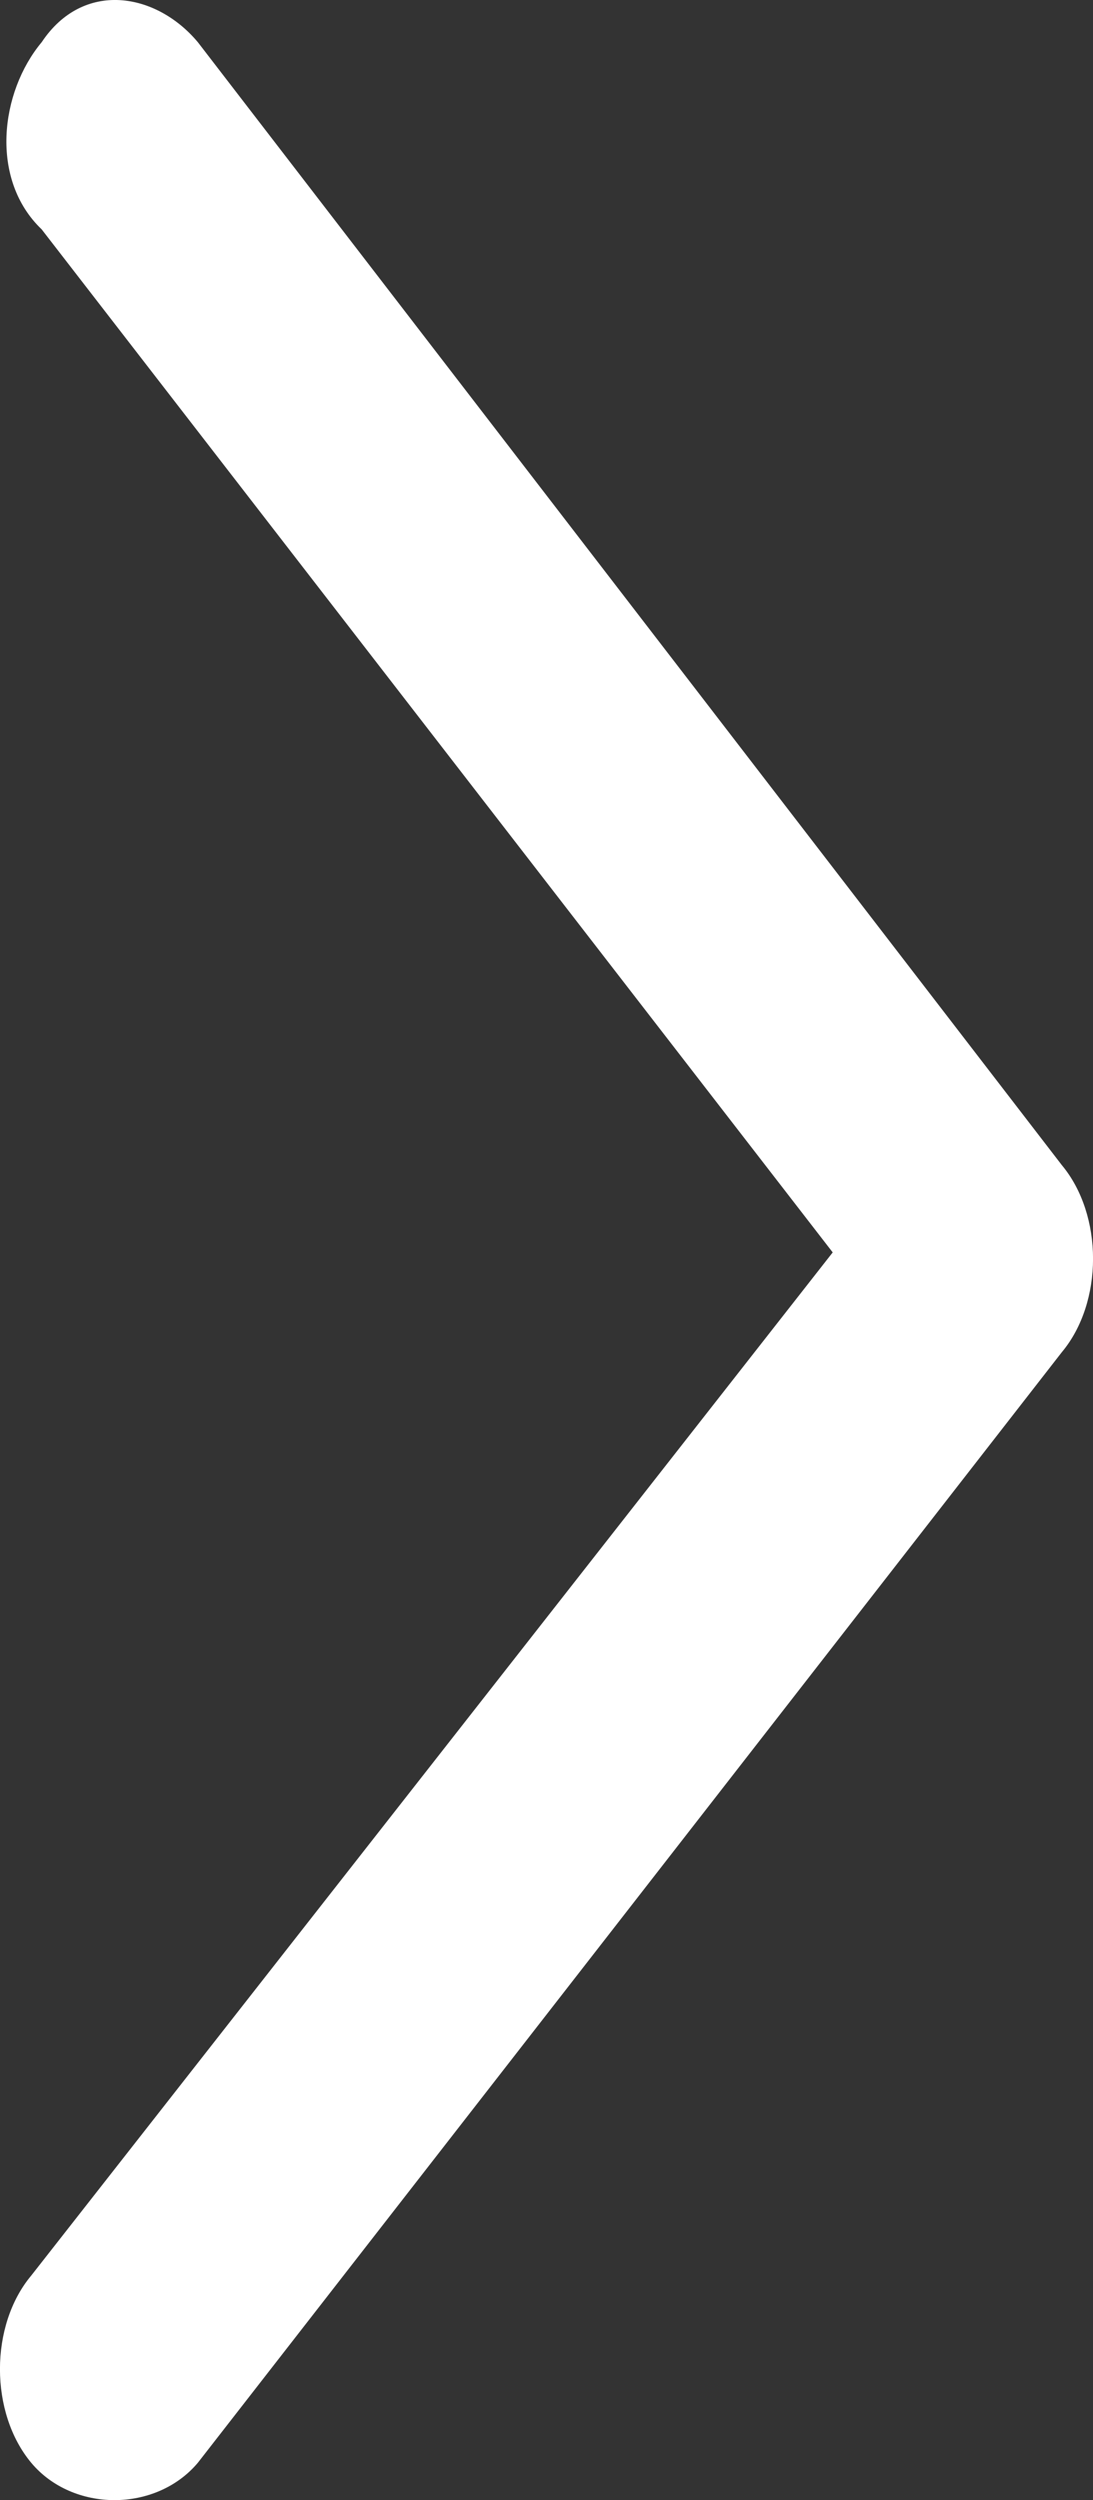 <svg width="7" height="16" viewBox="0 0 7 16" fill="none" xmlns="http://www.w3.org/2000/svg">
<rect x="0" y="0" width="7" height="16" fill="#333333" stroke="none"/>
<path d="M0.2 15.761C0.333 15.92 0.533 16 0.733 16C0.933 16 1.133 15.92 1.267 15.761L6.8 8.654C7.067 8.335 7.067 7.776 6.8 7.456L1.267 0.27C1 -0.049 0.533 -0.129 0.267 0.27C0 0.59 -0.067 1.149 0.267 1.468L5.333 8.015L0.2 14.563C-0.067 14.882 -0.067 15.441 0.2 15.761Z" fill="white"/>
</svg>
